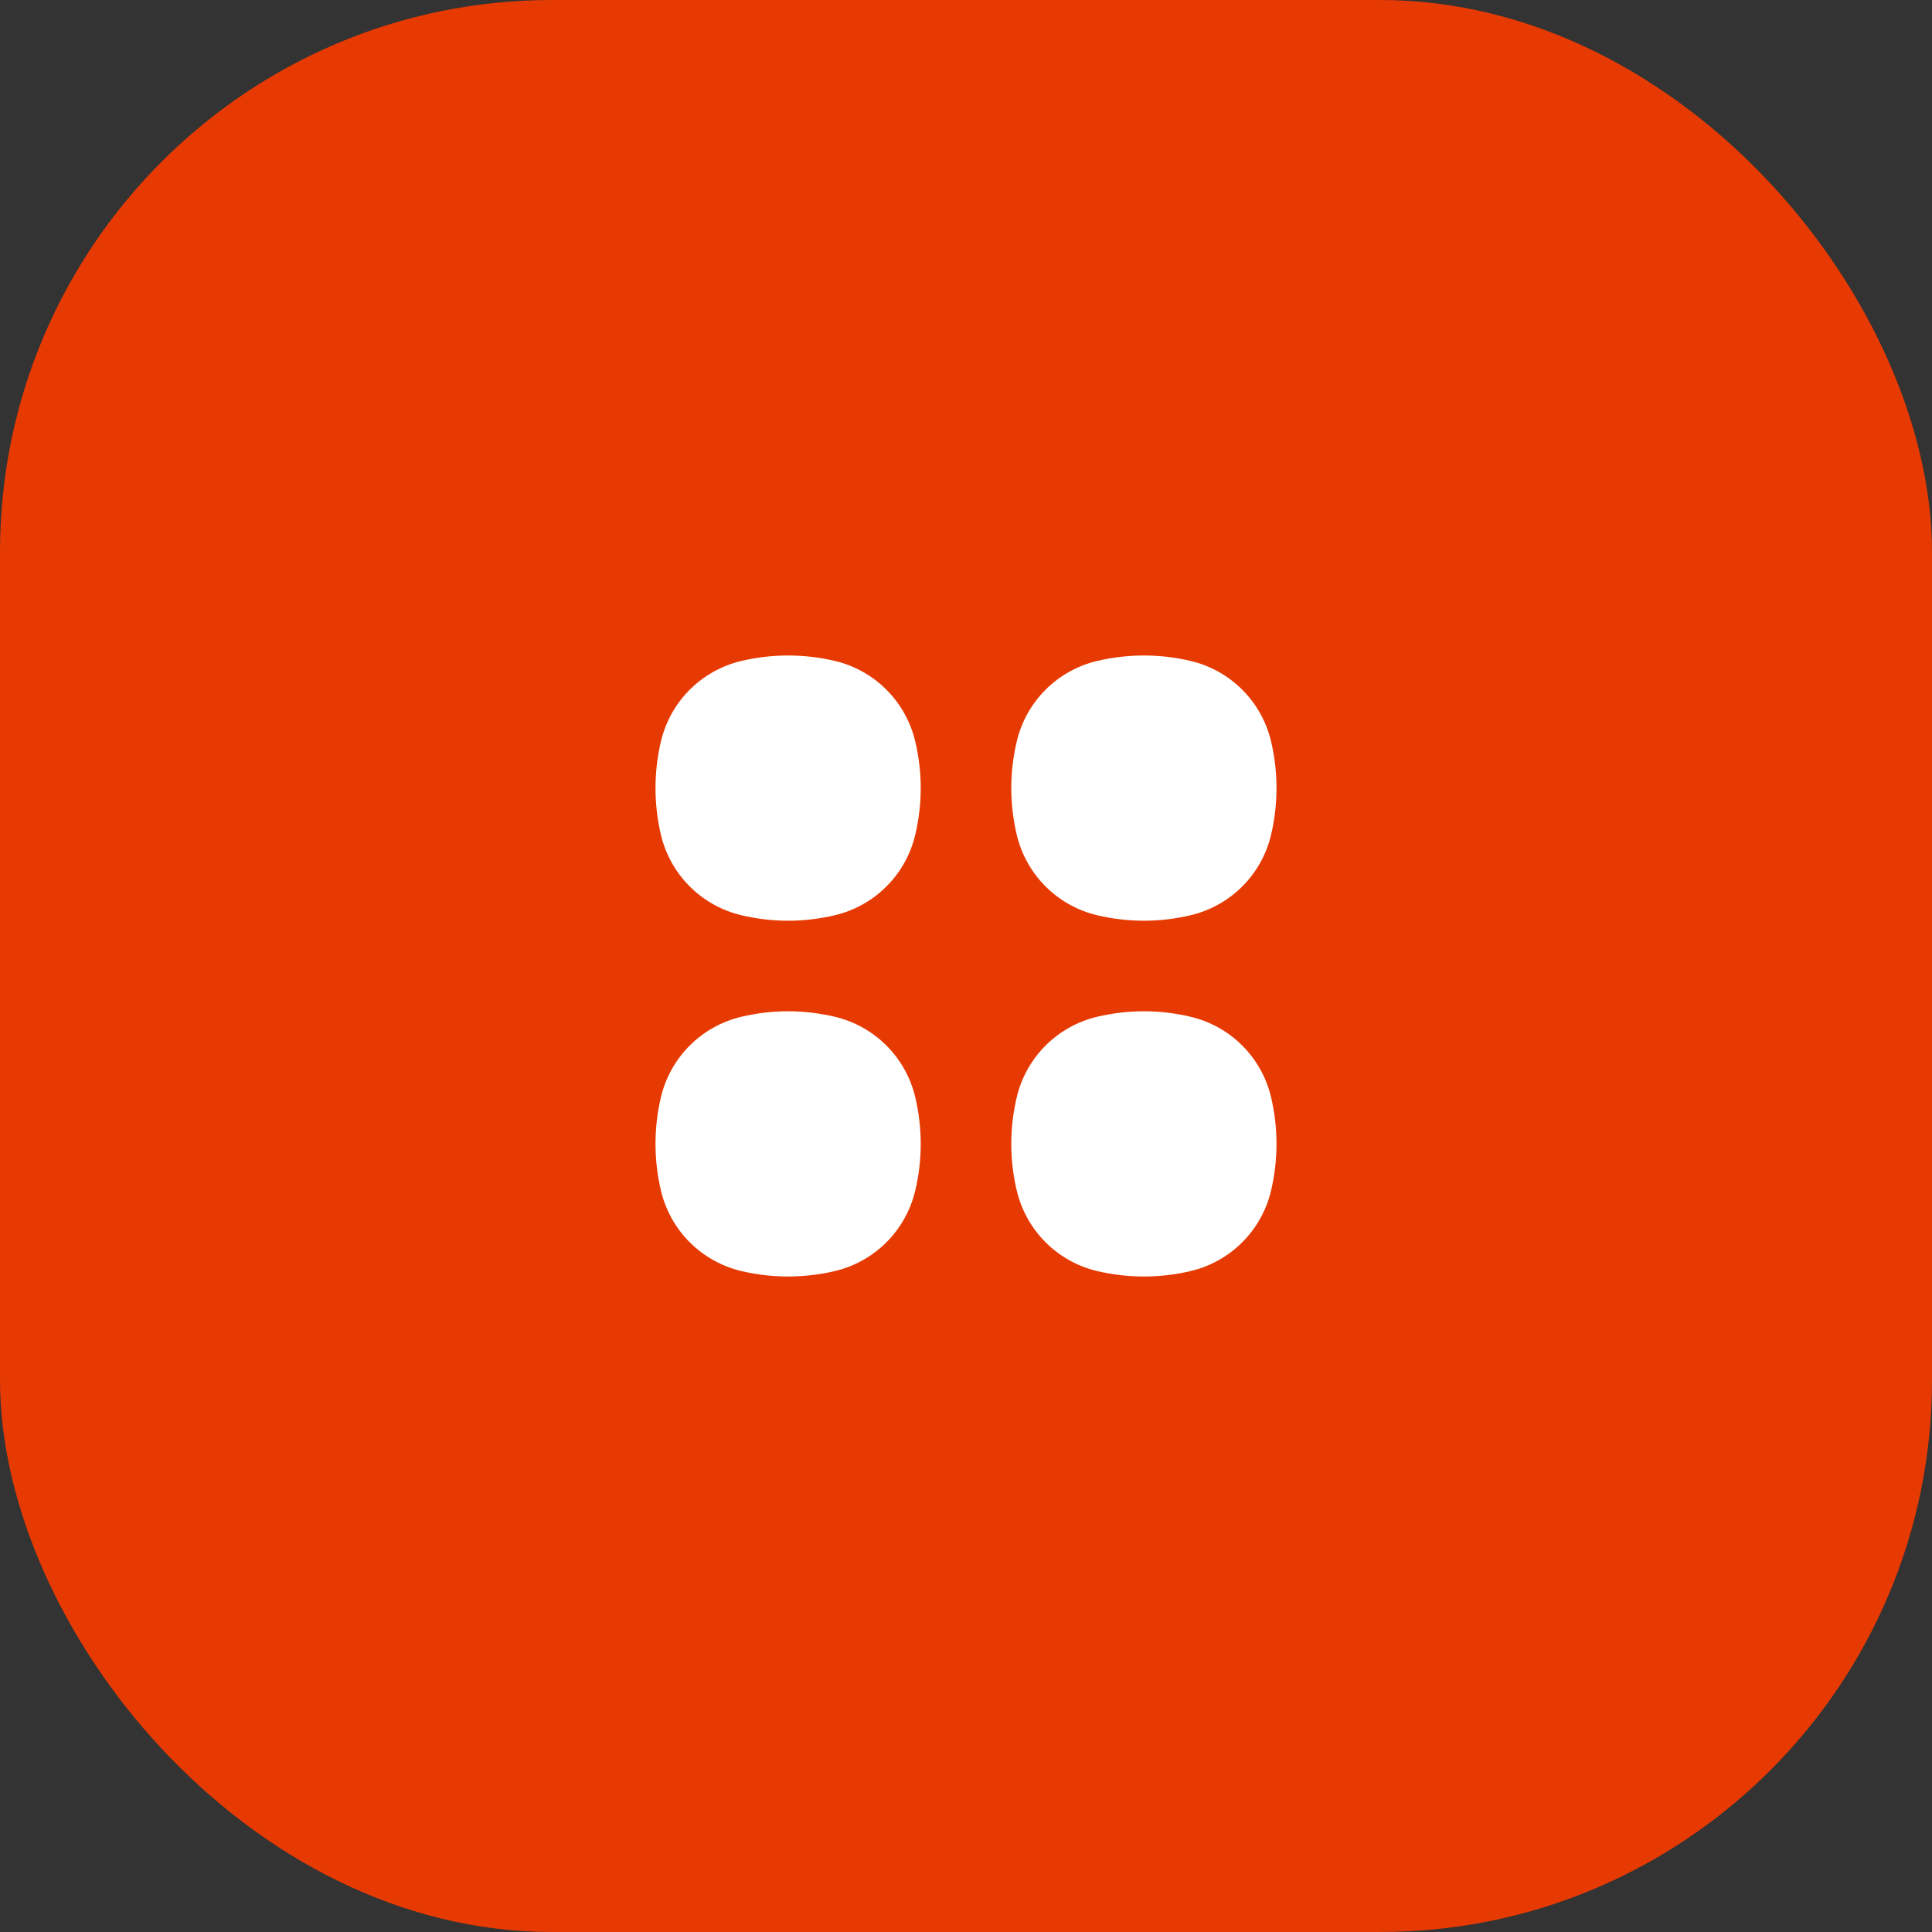 <svg width='28' height='28' viewBox='0 0 28 28' fill='none' xmlns='http://www.w3.org/2000/svg'><rect x="0" y="0" width="28" height="28" fill="#333333" stroke="none"/><rect width='28' height='28' rx='8' fill='#E73A03'/><path d='M12.096 9.578C11.652 9.474 11.191 9.474 10.748 9.578C10.167 9.714 9.714 10.167 9.578 10.748C9.474 11.191 9.474 11.652 9.578 12.096C9.714 12.676 10.167 13.129 10.748 13.265C11.191 13.37 11.652 13.37 12.096 13.265C12.676 13.129 13.129 12.676 13.265 12.096C13.37 11.652 13.37 11.191 13.265 10.748C13.129 10.167 12.676 9.714 12.096 9.578Z' fill='white'/><path d='M12.096 14.735C11.652 14.63 11.191 14.63 10.748 14.735C10.167 14.871 9.714 15.324 9.578 15.904C9.474 16.348 9.474 16.809 9.578 17.252C9.714 17.833 10.167 18.286 10.748 18.422C11.191 18.526 11.652 18.526 12.096 18.422C12.676 18.286 13.129 17.833 13.265 17.252C13.37 16.809 13.37 16.348 13.265 15.904C13.129 15.324 12.676 14.871 12.096 14.735Z' fill='white'/><path d='M17.252 9.578C16.809 9.474 16.348 9.474 15.904 9.578C15.324 9.714 14.871 10.167 14.735 10.748C14.63 11.191 14.63 11.652 14.735 12.096C14.871 12.676 15.324 13.129 15.904 13.265C16.348 13.37 16.809 13.37 17.252 13.265C17.833 13.129 18.286 12.676 18.422 12.096C18.526 11.652 18.526 11.191 18.422 10.748C18.286 10.167 17.833 9.714 17.252 9.578Z' fill='white'/><path d='M17.252 14.735C16.809 14.63 16.348 14.63 15.904 14.735C15.324 14.871 14.871 15.324 14.735 15.904C14.63 16.348 14.63 16.809 14.735 17.252C14.871 17.833 15.324 18.286 15.904 18.422C16.348 18.526 16.809 18.526 17.252 18.422C17.833 18.286 18.286 17.833 18.422 17.252C18.526 16.809 18.526 16.348 18.422 15.904C18.286 15.324 17.833 14.871 17.252 14.735Z' fill='white'/></svg>